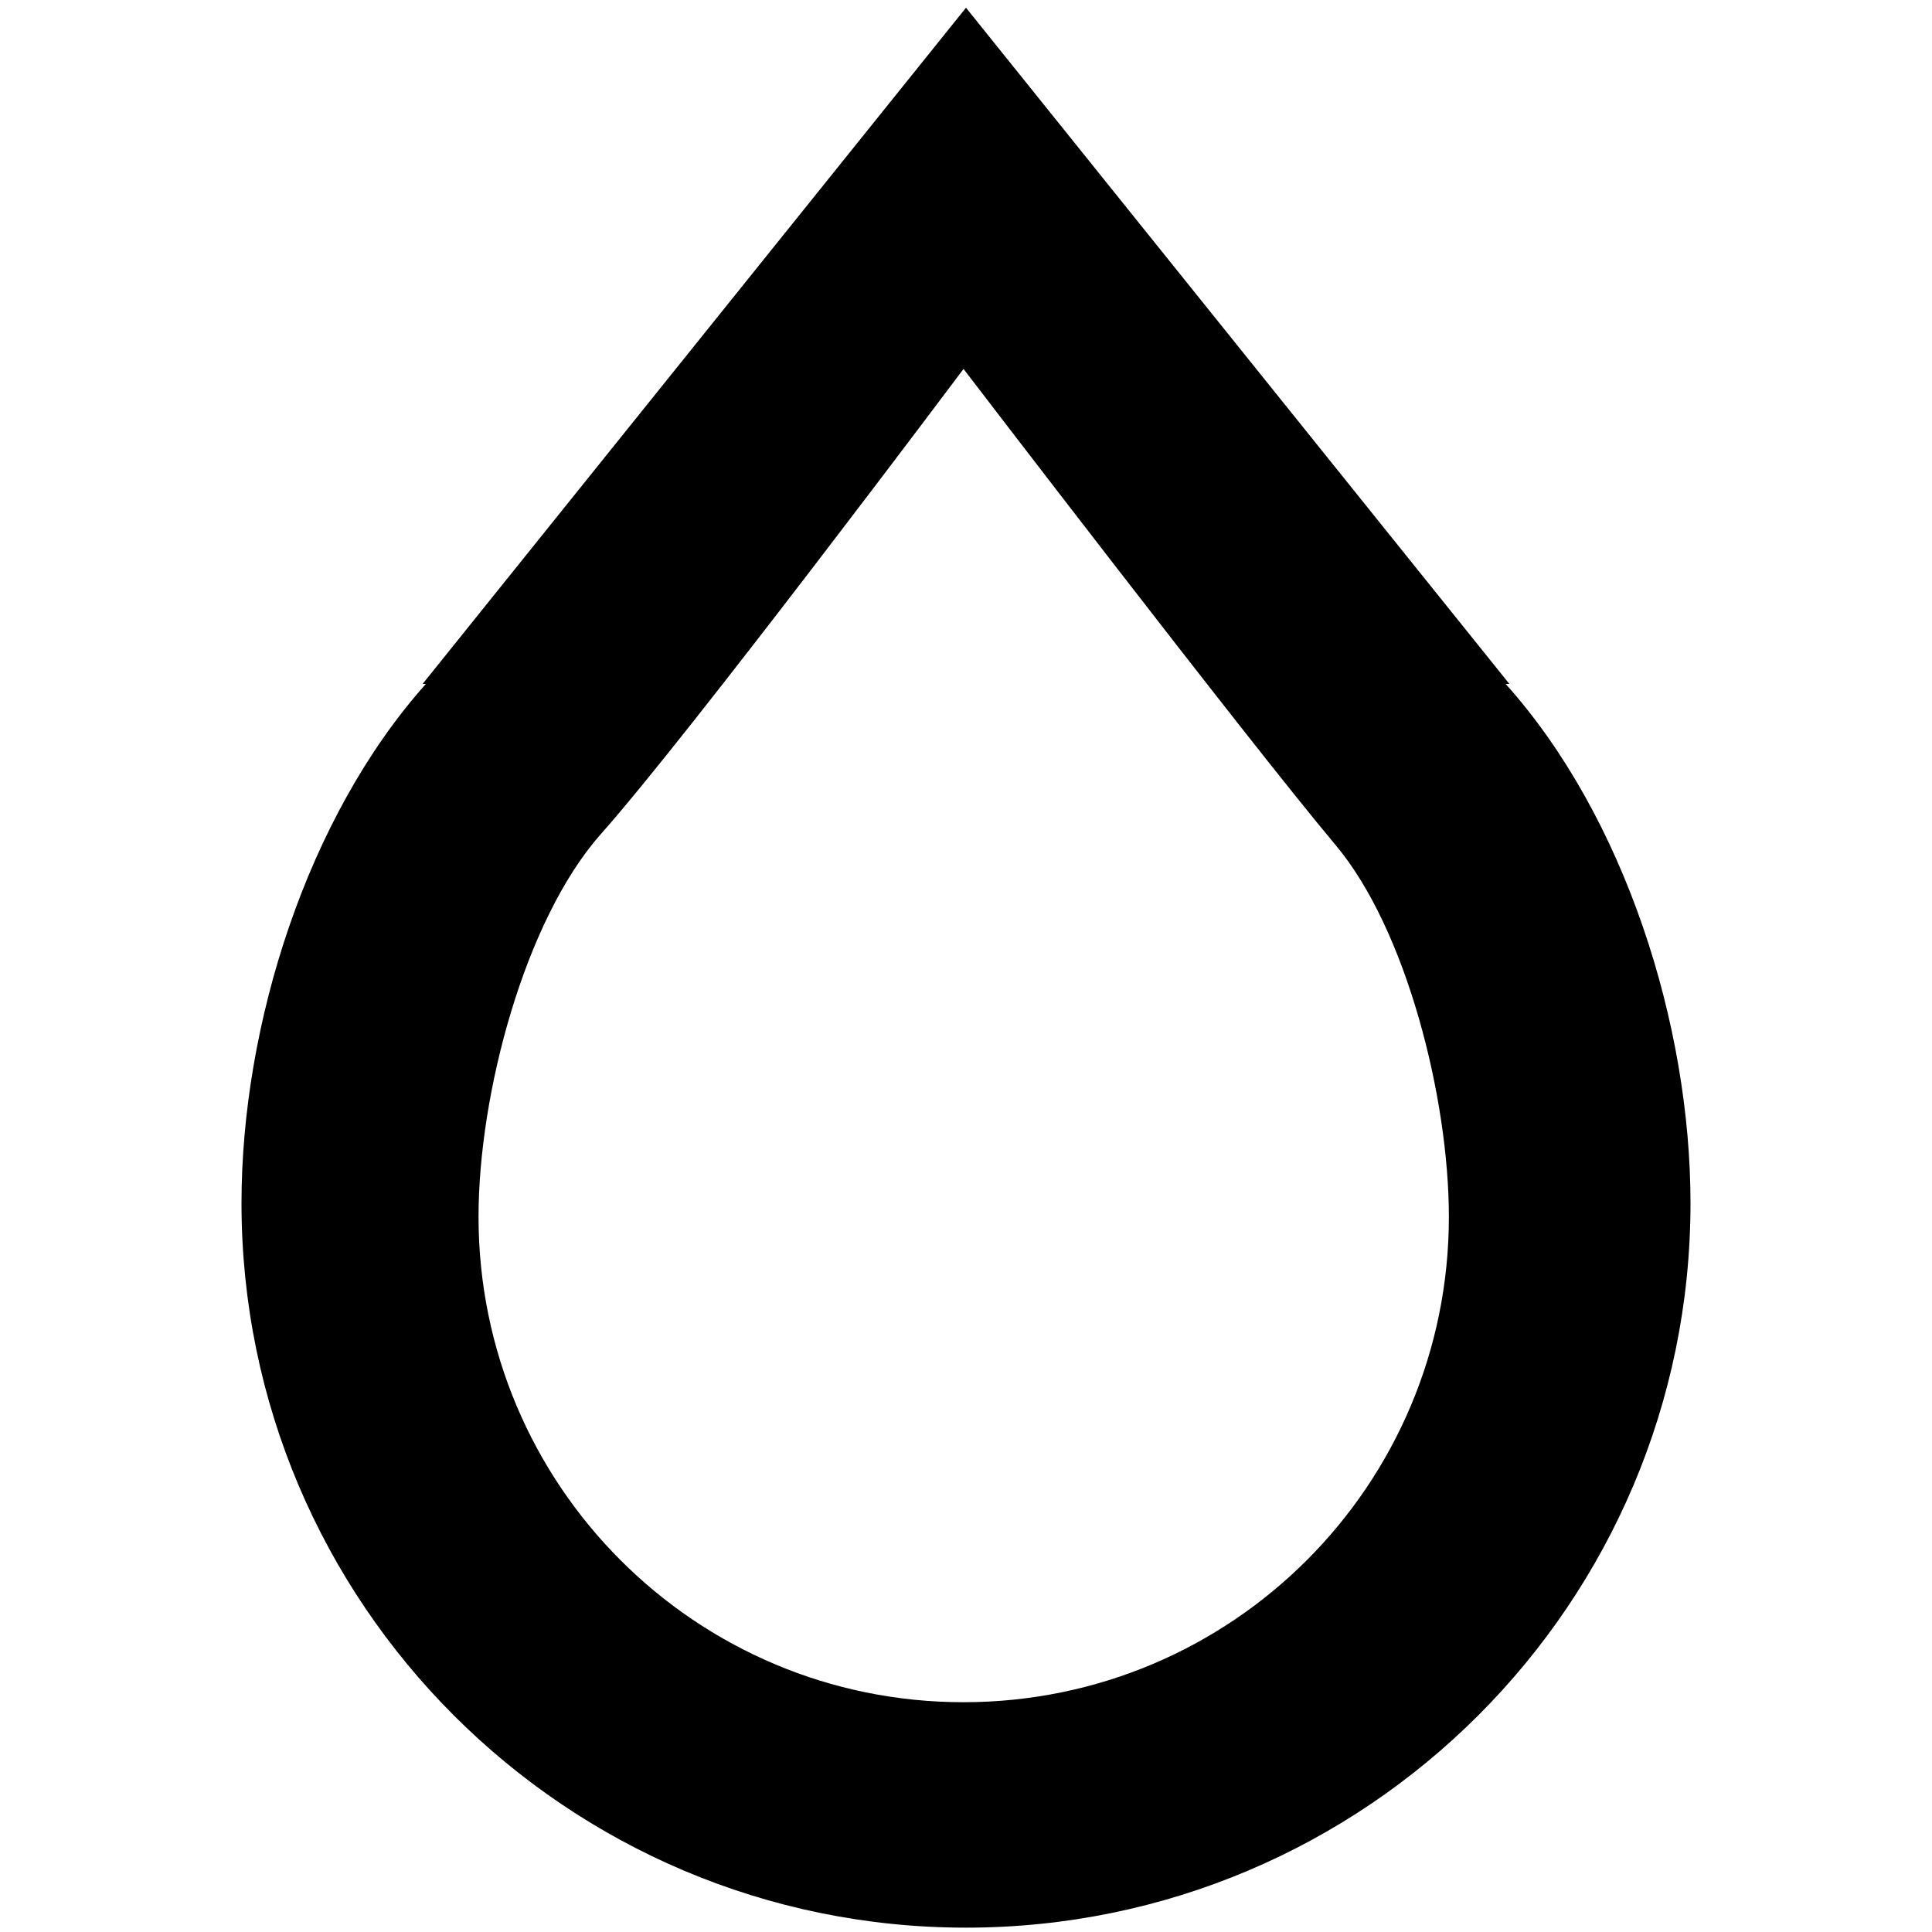 <?xml version="1.0" encoding="UTF-8" standalone="no"?>
<svg
   height="16px"
   viewBox="0 0 16 16"
   width="16px"
   version="1.1"
   id="svg1"
   sodipodi:docname="med-drop-symbolic.svg"
   inkscape:version="1.3 (0e150ed6c4, 2023-07-21)"
   xmlns:inkscape="http://www.inkscape.org/namespaces/inkscape"
   xmlns:sodipodi="http://sodipodi.sourceforge.net/DTD/sodipodi-0.dtd"
   xmlns="http://www.w3.org/2000/svg"
   xmlns:svg="http://www.w3.org/2000/svg">
  <defs
     id="defs1" />
  <sodipodi:namedview
     id="namedview1"
     pagecolor="#ffffff"
     bordercolor="#000000"
     borderopacity="0.25"
     inkscape:showpageshadow="2"
     inkscape:pageopacity="0.0"
     inkscape:pagecheckerboard="0"
     inkscape:deskcolor="#d1d1d1"
     inkscape:zoom="20.25"
     inkscape:cx="6.0246914"
     inkscape:cy="6.1481481"
     inkscape:window-width="1920"
     inkscape:window-height="1011"
     inkscape:window-x="0"
     inkscape:window-y="0"
     inkscape:window-maximized="1"
     inkscape:current-layer="svg1" />
  <path
     d="M 8,0.064 3.5,5.664 h 0.027 C 2.543,6.766 2,8.487 2,9.964 c 0,3.312 2.688,6 6,6 C 11.312,15.964 14,13.277 14,9.964 14,8.487 13.457,6.766 12.469,5.664 H 12.5 Z M 7.98,3.056 c 0,0 2.344,3.064 3.078,3.939 0.59,0.699 0.941,2.102 0.941,3.082 0,2.223 -1.797,4.02 -4.02,4.02 -2.219,0 -4.016,-1.797 -4.016,-4.02 0,-1.02 0.383,-2.453 1.008,-3.164 0.738,-0.828 3.008,-3.857 3.008,-3.857 z"
     id="path1"
     style="stroke-width:1;stroke-dasharray:none"
     sodipodi:nodetypes="cccssscccccssscc" />
</svg>

